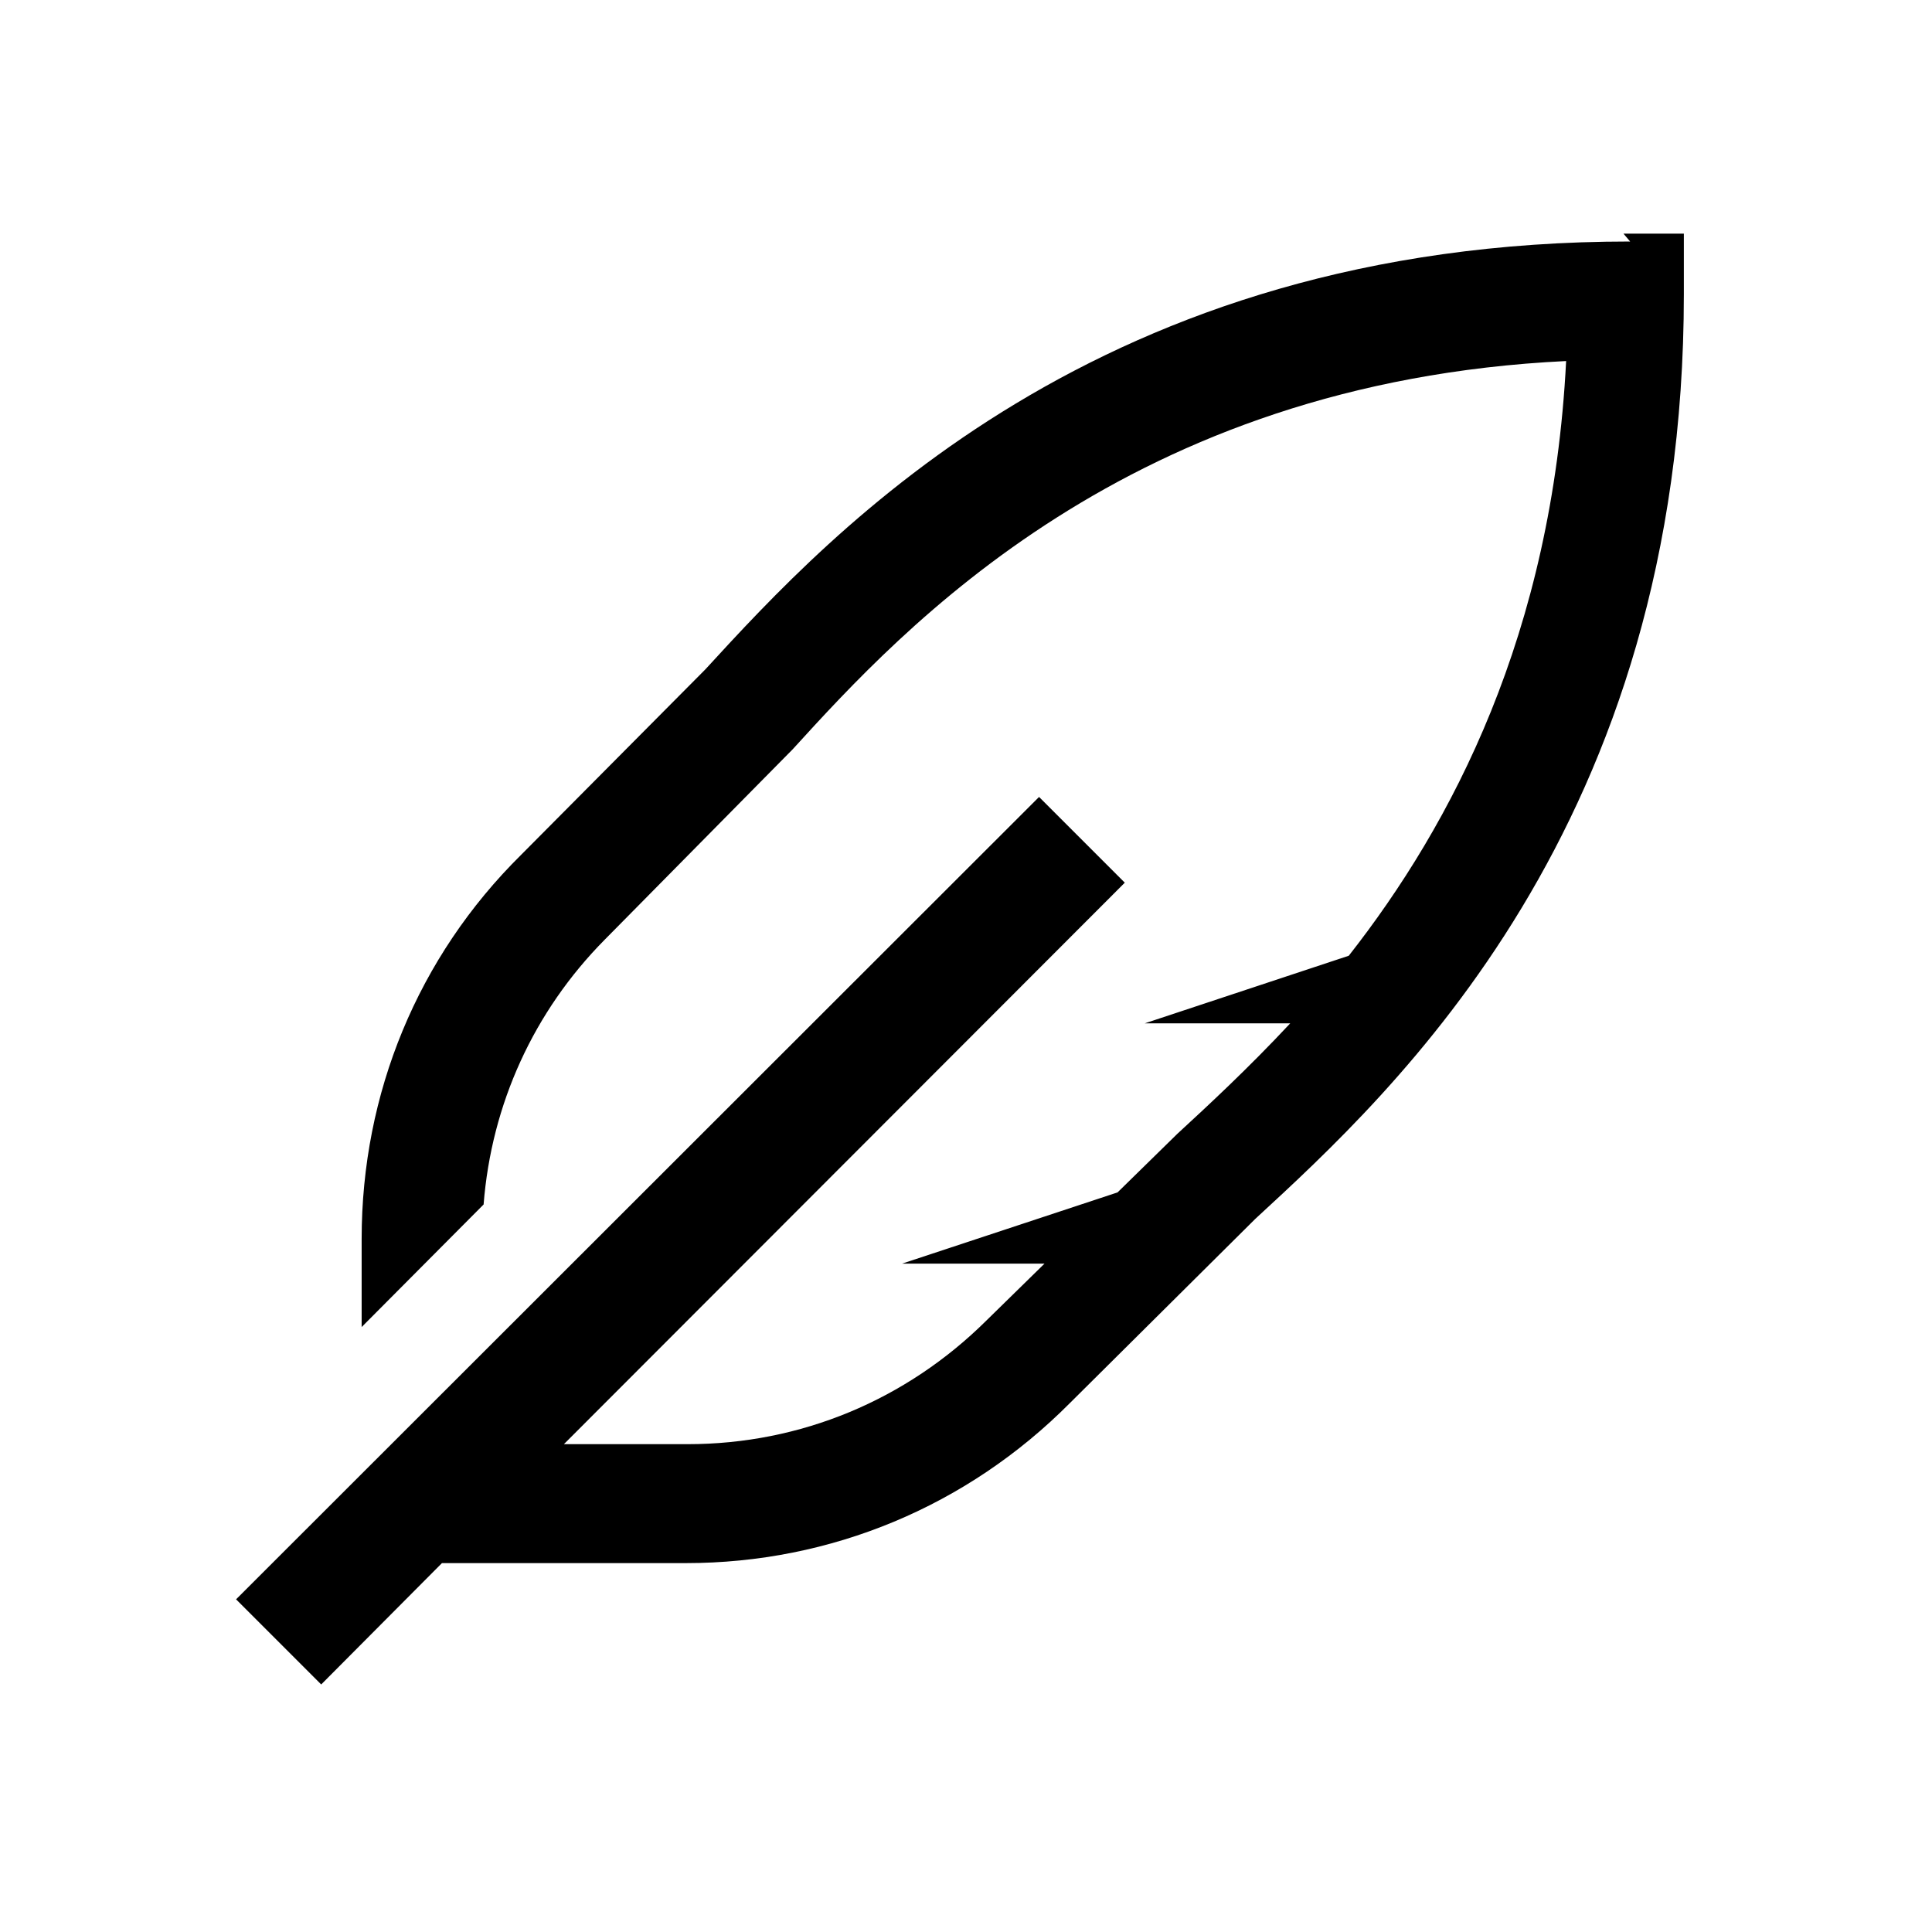 <svg viewBox="0 0 32 32" xmlns="http://www.w3.org/2000/svg"><path d="M27 4c-8.81 0-13.21 4.79-15.32 7.09l-3.05 3.07c-1.71 1.69-2.64 3.95-2.64 6.36v1.46l2.02-2.03c.13-1.66.83-3.2 2.01-4.39l3.11-3.15c1.83-2.01 5.56-6.08 12.81-6.43 -.23 4.52-1.89 7.67-3.6 9.85l-3.38 1.12h2.41c-.7.75-1.36 1.36-1.87 1.83l-.99.97 -3.57 1.18h2.36l-.96.94c-1.33 1.32-3.08 2.05-4.95 2.05H9.34l9.29-9.3 -1.42-1.42 -13.3 13.29 1.41 1.41 2-2.01h4.04c2.4 0 4.66-.94 6.36-2.65l3.07-3.05c2.3-2.12 7.1-6.51 7.1-15.32v-1h-1Z"/></svg>